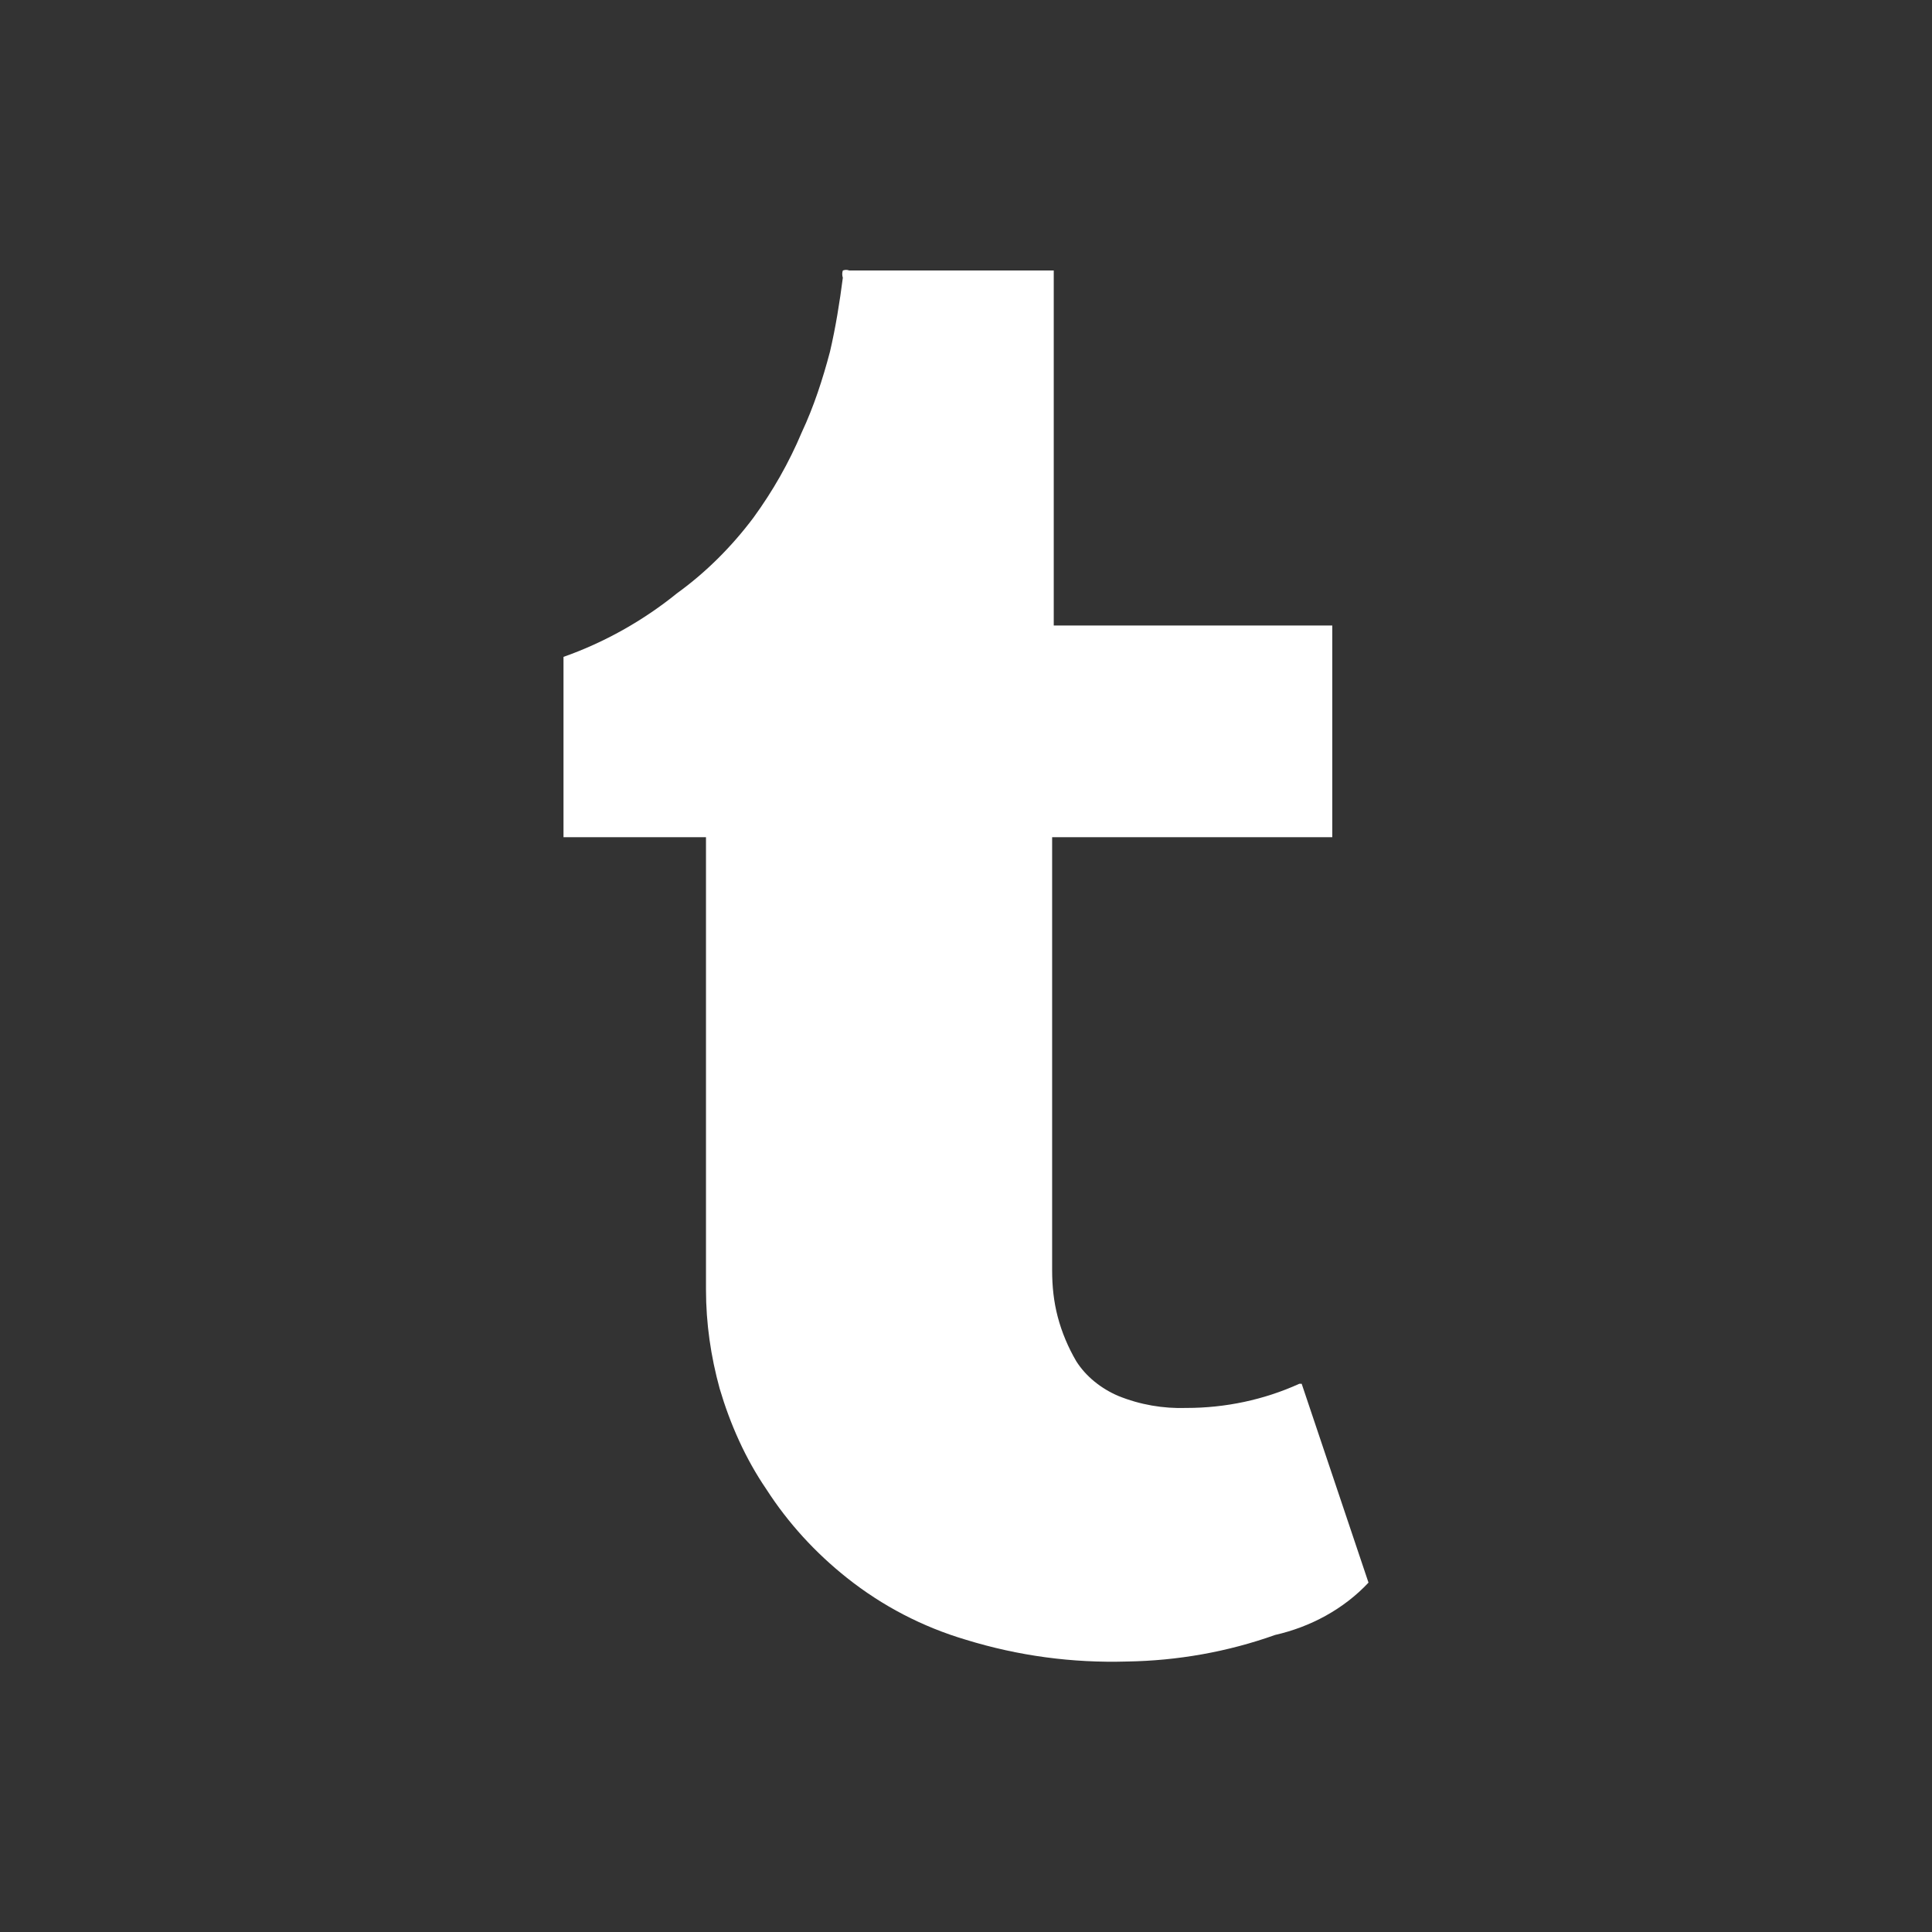 <?xml version="1.0" standalone="no"?>
<svg version="1.1" preserveAspectRatio="xMidYMid meet" viewBox="0 0 24 24" class="ng-element" data-id="a7dcb26b492f8c127b23c36bff2d0fc7" style="fill: rgb(255, 255, 255); width: 32px; height: 32px; filter: none;" xmlns="http://www.w3.org/2000/svg"><rect x="0" y="0" width="24" height="24" fill="#333333" stroke="none"/><g><path xmlns:default="http://www.w3.org/2000/svg" id="tumblr" d="M16.14,17.19c-0.44,0.2-0.92,0.3-1.4,0.3c-0.29,0.01-0.58-0.04-0.85-0.15c-0.21-0.09-0.4-0.24-0.52-0.43  c-0.1-0.17-0.18-0.36-0.23-0.55c-0.05-0.19-0.07-0.38-0.07-0.58V10.4h3.48V7.77h-3.46V3.36h-2.54c-0.03-0.01-0.05-0.01-0.08,0  c-0.01,0.03-0.01,0.06,0,0.09c-0.04,0.31-0.09,0.62-0.16,0.92c-0.09,0.34-0.2,0.68-0.35,1C9.8,5.75,9.6,6.1,9.36,6.43  C9.09,6.79,8.77,7.11,8.41,7.37C7.99,7.71,7.51,7.98,7,8.16v2.24h1.77v5.62c0,0.42,0.06,0.83,0.17,1.23  c0.13,0.44,0.32,0.87,0.58,1.25c0.27,0.42,0.61,0.79,1,1.1c0.44,0.35,0.94,0.61,1.48,0.77c0.65,0.2,1.32,0.29,2,0.27  c0.63-0.01,1.25-0.12,1.84-0.33c0.44-0.1,0.85-0.32,1.16-0.65l-0.83-2.47l0,0H16.14z" style="fill: rgb(255, 255, 255);"/></g></svg>